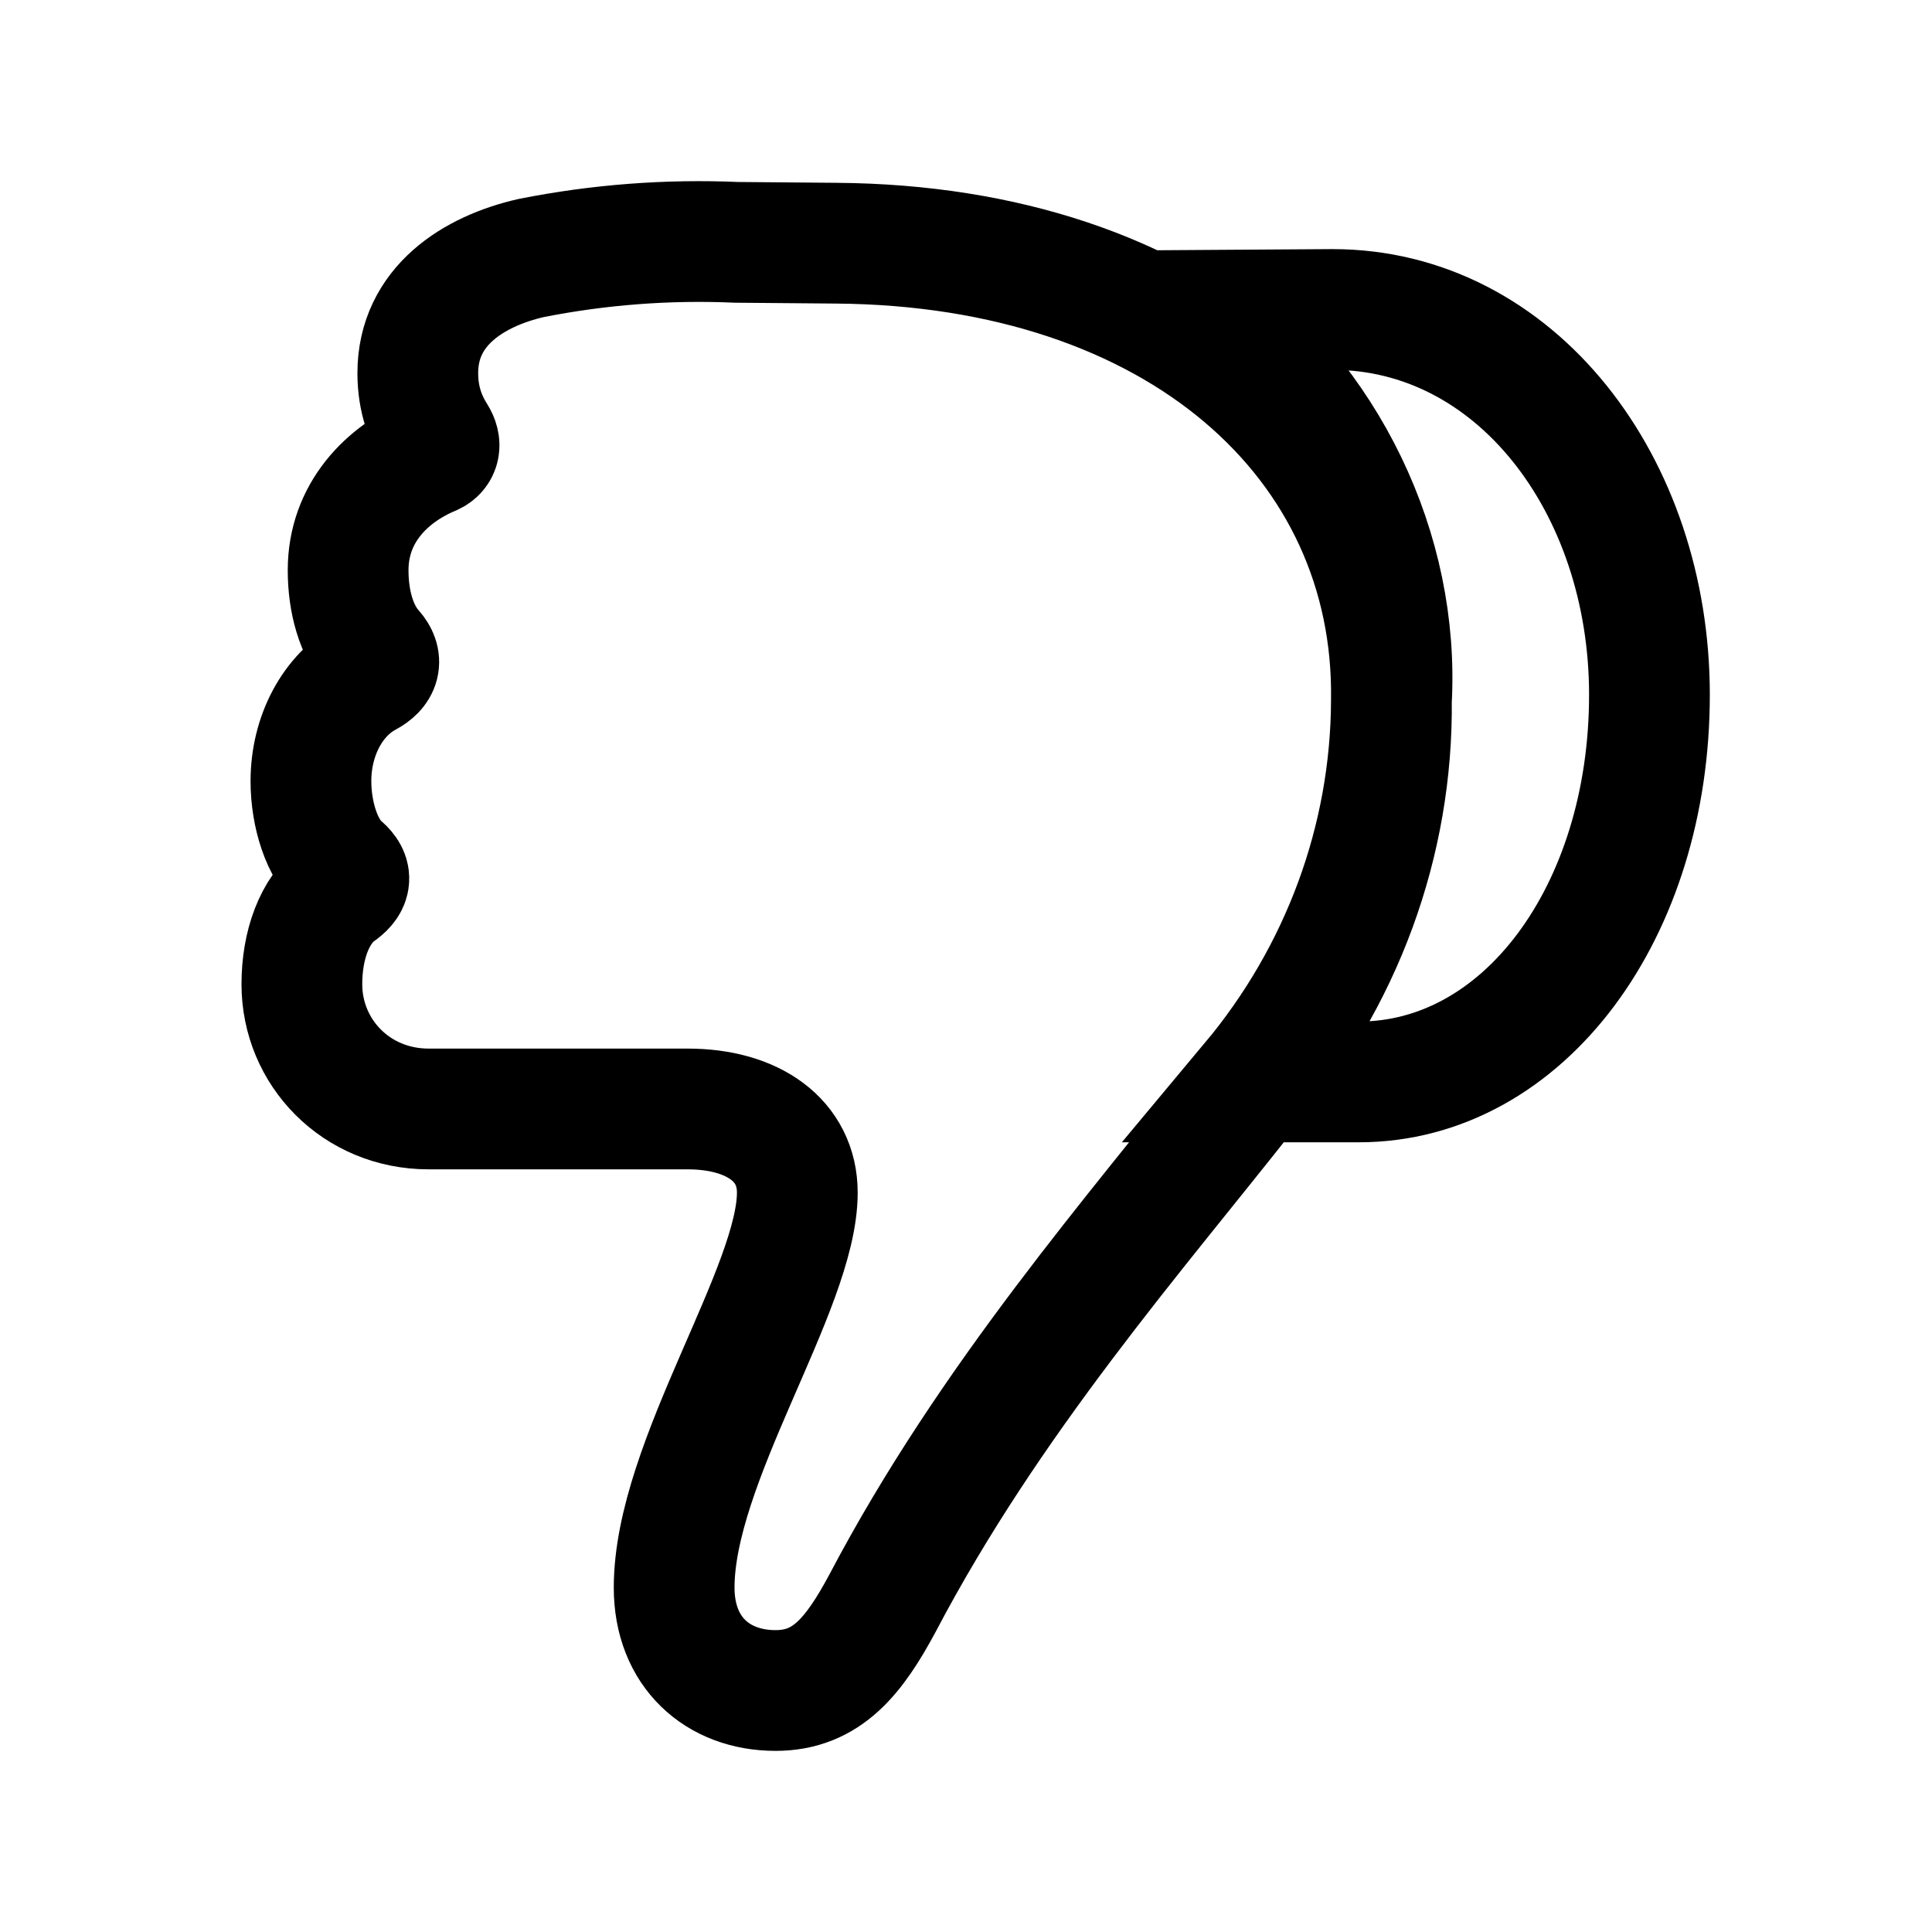 <svg width="16" height="16" viewBox="0 0 16 16" fill="none" xmlns="http://www.w3.org/2000/svg">
<path d="M4.398 2.137C3.925 2.245 3.46 2.534 3.46 3.09C3.46 3.314 3.528 3.48 3.61 3.61C3.655 3.682 3.64 3.74 3.58 3.768C3.198 3.927 2.883 4.252 2.883 4.722C2.883 4.981 2.95 5.227 3.093 5.386C3.168 5.472 3.145 5.545 3.04 5.602C2.755 5.754 2.575 6.093 2.575 6.469C2.575 6.743 2.665 7.039 2.83 7.177C2.92 7.256 2.905 7.321 2.8 7.393C2.605 7.538 2.5 7.826 2.5 8.151C2.5 8.715 2.95 9.184 3.55 9.184L5.695 9.184C6.235 9.184 6.603 9.444 6.603 9.877C6.603 10.671 5.583 12.108 5.583 13.148C5.583 13.682 5.943 14 6.423 14C6.85 14 7.075 13.711 7.308 13.278C8.2 11.581 9.408 10.209 10.338 9.025C11.117 8.118 11.537 6.974 11.523 5.797C11.553 3.66 9.753 2.035 6.925 2.014L6.1 2.007C5.529 1.982 4.957 2.026 4.398 2.137ZM9.963 2.57C10.992 3.321 11.591 4.563 11.523 5.805C11.518 6.953 11.108 8.065 10.36 8.96L11.253 8.96C12.618 8.96 13.66 7.552 13.66 5.754C13.66 4.014 12.55 2.563 11.035 2.563L9.963 2.57Z" stroke="currentColor"/>
</svg>
